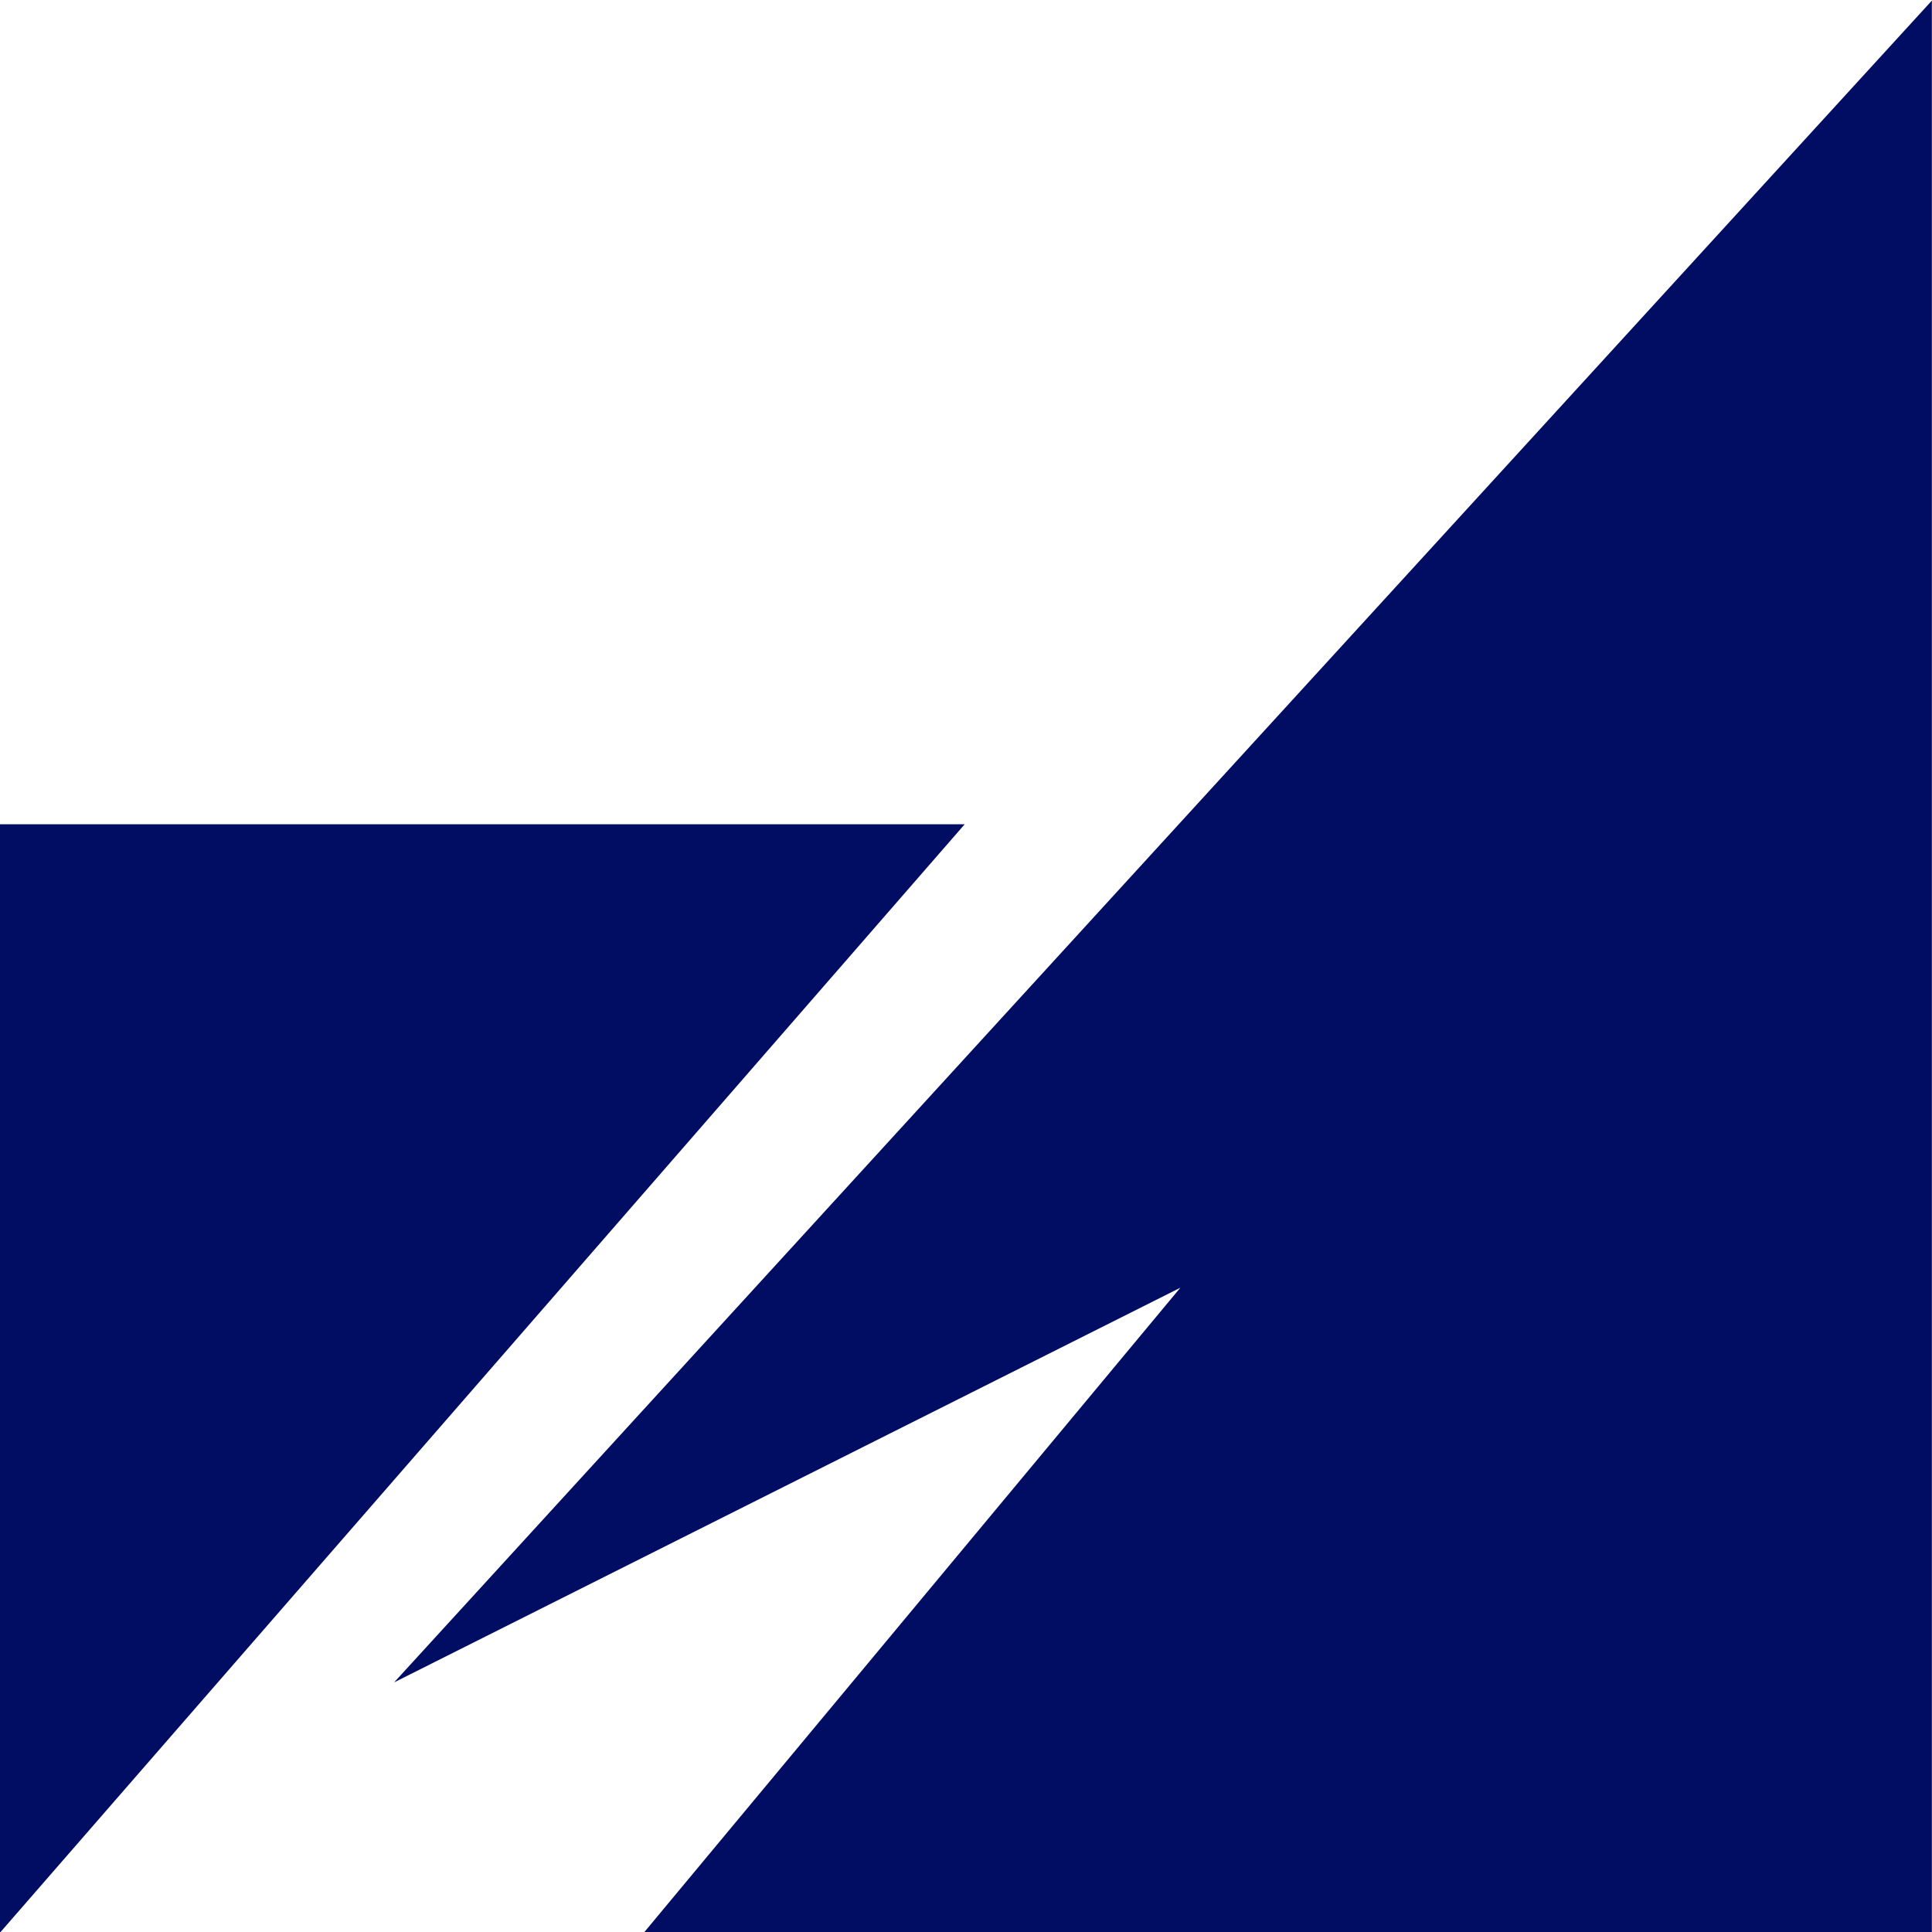 <?xml version="1.0" encoding="UTF-8" standalone="no"?>
<!-- Generator: Adobe Illustrator 17.0.0, SVG Export Plug-In . SVG Version: 6.00 Build 0)  -->

<svg
   xmlns:dc="http://purl.org/dc/elements/1.1/"
   xmlns:cc="http://creativecommons.org/ns#"
   xmlns:rdf="http://www.w3.org/1999/02/22-rdf-syntax-ns#"
   xmlns:svg="http://www.w3.org/2000/svg"
   xmlns="http://www.w3.org/2000/svg"
   xmlns:sodipodi="http://sodipodi.sourceforge.net/DTD/sodipodi-0.dtd"
   xmlns:inkscape="http://www.inkscape.org/namespaces/inkscape"
   version="1.1"
   id="Layer_1"
   x="0px"
   y="0px"
   width="512"
   height="512"
   viewBox="115.445 694.138 512 512"
   enable-background="new 115.445 694.138 655 176.003"
   xml:space="preserve"
   inkscape:version="0.48.4 r9939"
   sodipodi:docname="favicon.svg"><defs
     id="defs17" /><sodipodi:namedview
     pagecolor="#ffffff"
     bordercolor="#666666"
     borderopacity="1"
     objecttolerance="10"
     gridtolerance="10"
     guidetolerance="10"
     inkscape:pageopacity="0"
     inkscape:pageshadow="2"
     inkscape:window-width="1388"
     inkscape:window-height="880"
     id="namedview15"
     showgrid="false"
     inkscape:zoom="1.9371657"
     inkscape:cx="200.78055"
     inkscape:cy="397.73236"
     inkscape:window-x="49"
     inkscape:window-y="-3"
     inkscape:window-maximized="1"
     inkscape:current-layer="Layer_x0020_1" /><g
     id="Layer_x0020_1"
     transform="translate(0,335.997)"><g
       id="_260088672"
       transform="matrix(3.311,0,0,3.315,-268.497,-1942.77)"><polygon
         points="115.955,759.987 115.955,848.598 193.171,759.987 "
         id="polygon5"
         style="fill:#000d63" /><polygon
         points="210.434,797.035 167.489,848.598 270.585,848.598 270.585,694.138 147.505,828.585 "
         id="polygon7"
         style="fill:#000d63" /></g></g></svg>